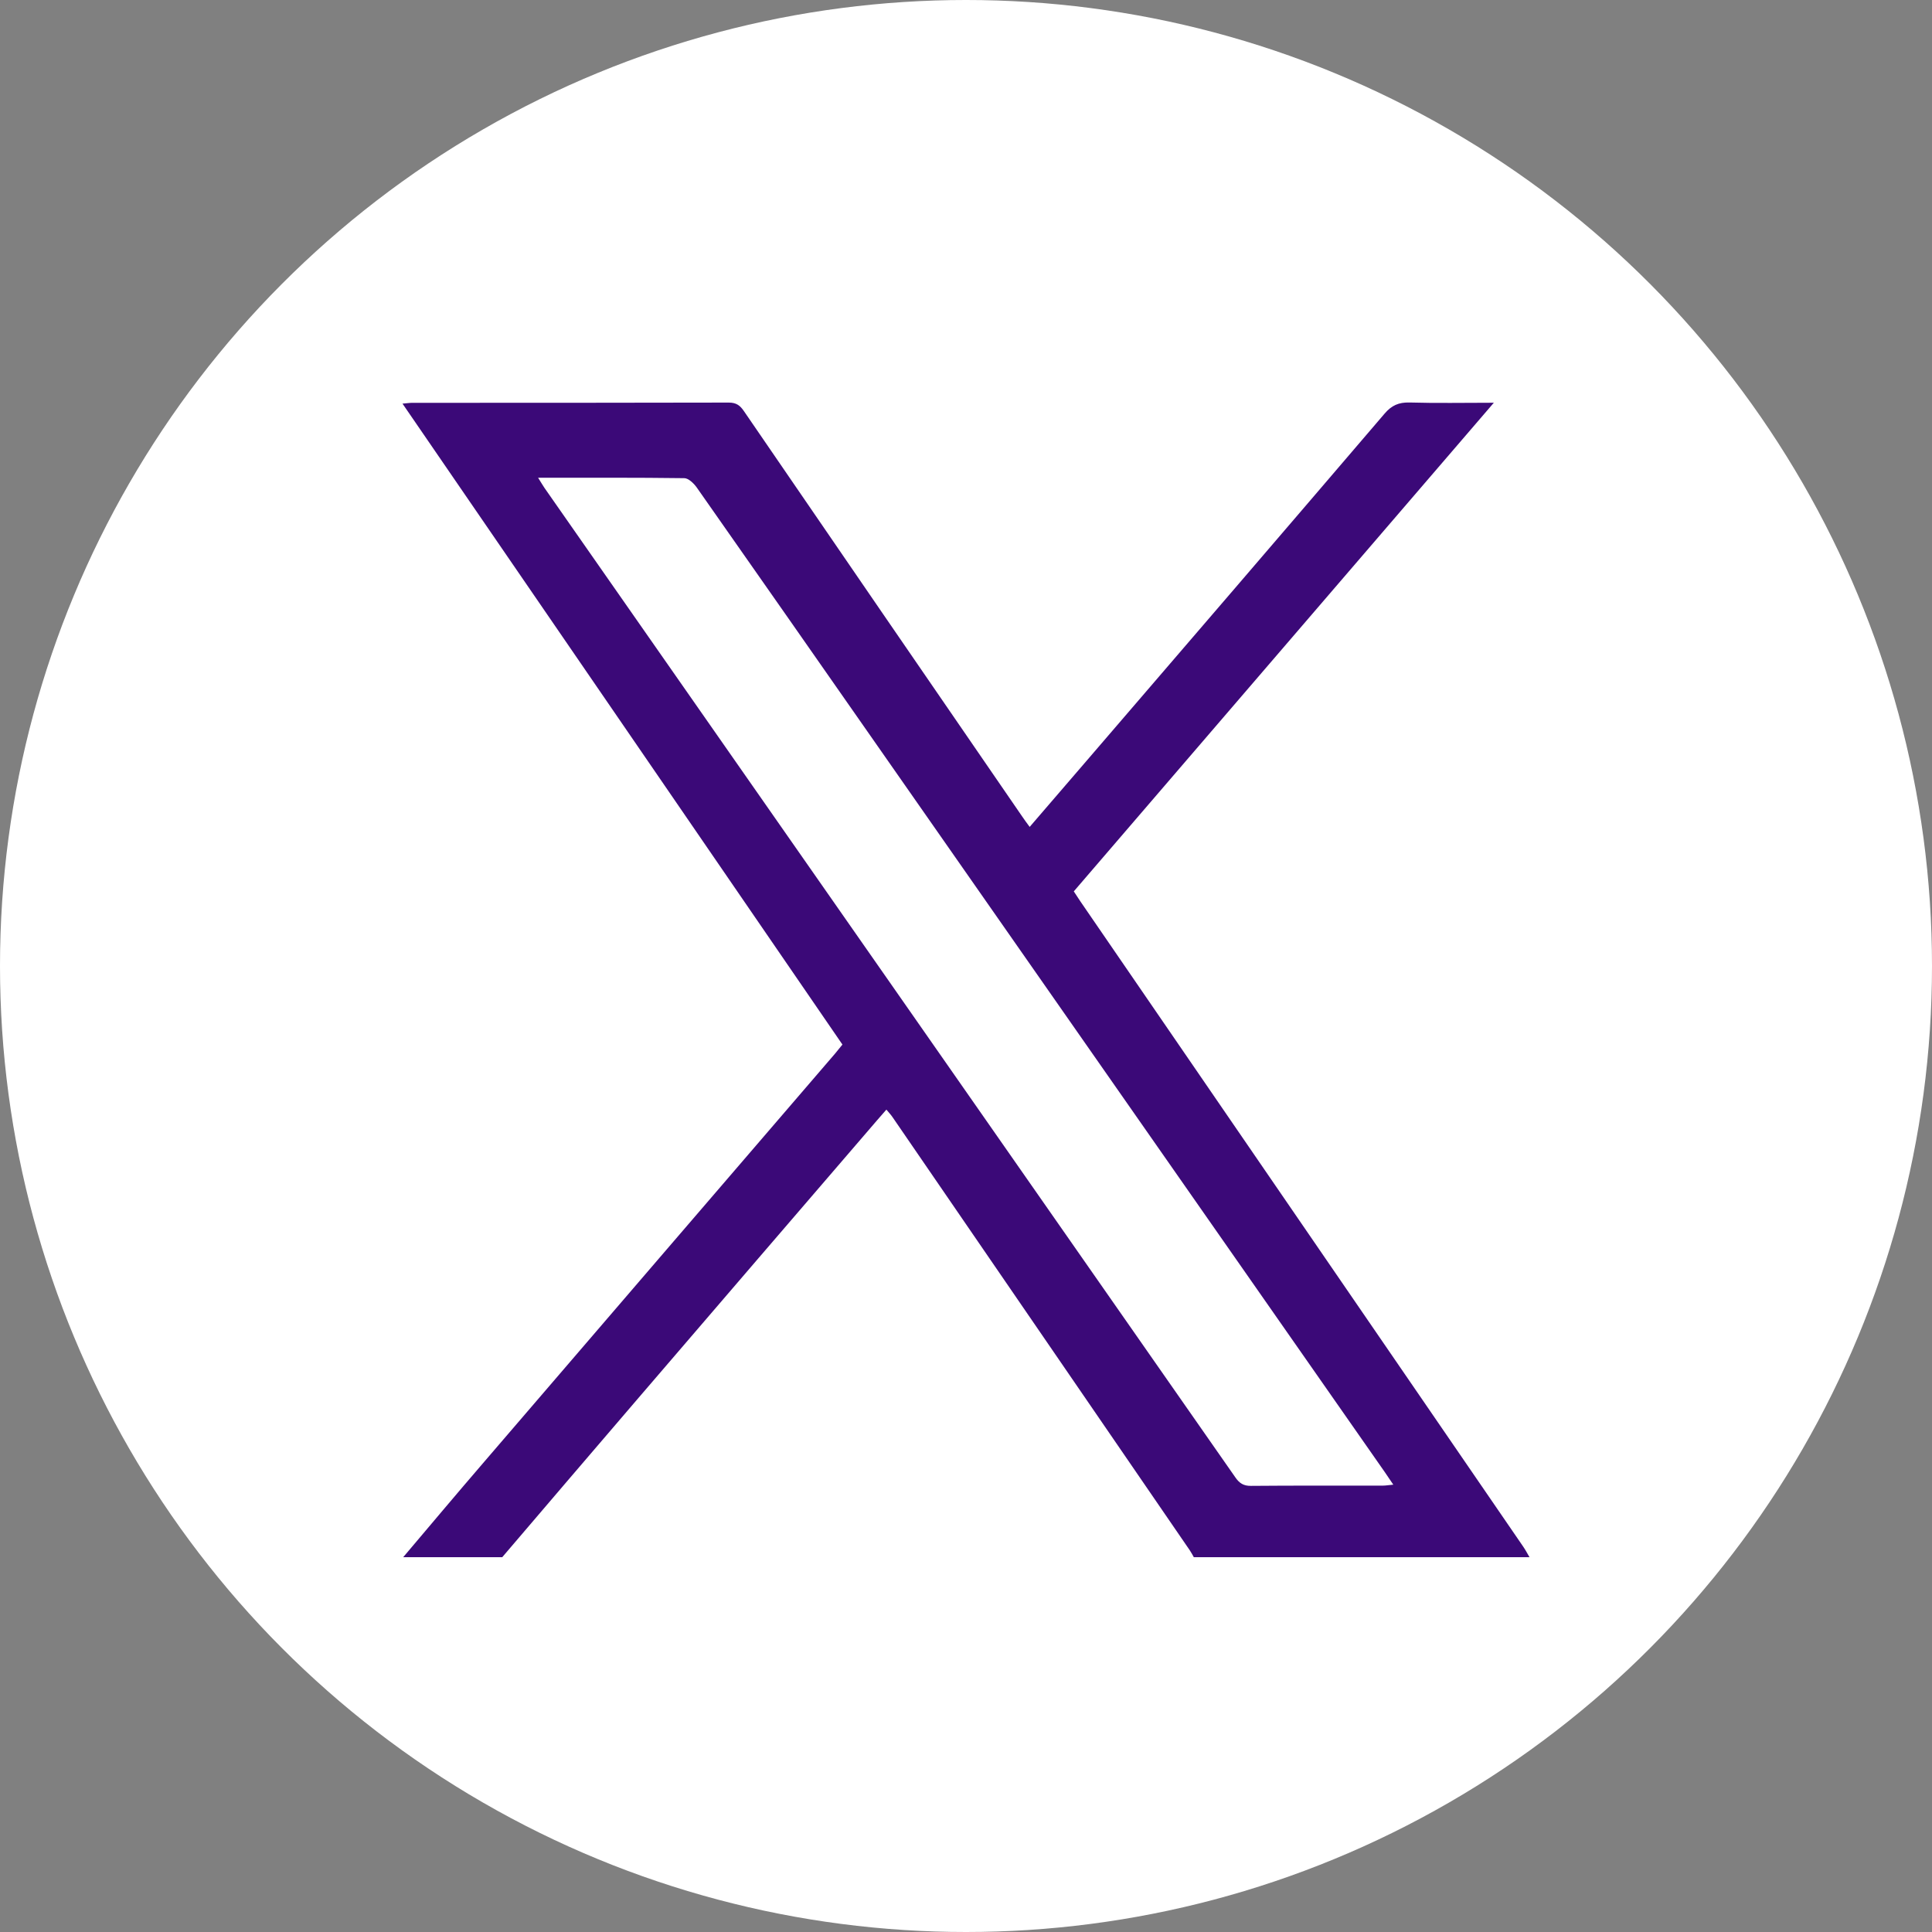 <svg width="24" height="24" viewBox="0 0 24 24" fill="none" xmlns="http://www.w3.org/2000/svg">
<rect x="0" y="0" width="24" height="24" fill="#808080" stroke="none"/>
<circle cx="12" cy="12" r="12" fill="white"/>
<path d="M5.007 19.346C5.338 18.955 5.668 18.562 6.002 18.174C7.458 16.478 8.916 14.784 10.372 13.09C10.402 13.054 10.431 13.018 10.465 12.976C8.646 10.325 6.828 7.678 5 5.014C5.052 5.01 5.087 5.004 5.121 5.004C6.431 5.004 7.742 5.004 9.053 5.001C9.146 5.001 9.193 5.036 9.242 5.108C10.391 6.786 11.542 8.461 12.694 10.137C12.722 10.179 12.752 10.219 12.791 10.272C13.03 9.995 13.26 9.728 13.49 9.46C14.728 8.021 15.966 6.581 17.2 5.138C17.287 5.036 17.375 4.997 17.508 5C17.846 5.01 18.185 5.003 18.557 5.003C16.805 7.042 15.074 9.056 13.339 11.073C13.37 11.119 13.394 11.158 13.42 11.196C15.254 13.868 17.089 16.541 18.922 19.213C18.951 19.255 18.974 19.3 19 19.344H14.83C14.813 19.315 14.799 19.286 14.781 19.26C13.549 17.465 12.316 15.669 11.085 13.874C11.065 13.845 11.04 13.819 11.011 13.784C10.968 13.834 10.931 13.875 10.895 13.917C9.9 15.074 8.905 16.23 7.912 17.388C7.353 18.039 6.796 18.692 6.239 19.344H5.007V19.346ZM6.684 5.934C6.72 5.991 6.74 6.026 6.763 6.06C9.624 10.157 12.487 14.255 15.347 18.354C15.397 18.426 15.449 18.459 15.54 18.458C16.085 18.453 16.63 18.456 17.176 18.455C17.214 18.455 17.252 18.448 17.308 18.443C17.264 18.379 17.234 18.333 17.203 18.288C15.104 15.284 13.006 12.279 10.907 9.275C10.157 8.201 9.407 7.127 8.654 6.054C8.618 6.004 8.552 5.94 8.5 5.94C7.903 5.932 7.307 5.935 6.682 5.935L6.684 5.934Z" fill="#3B0978"/>
</svg>
